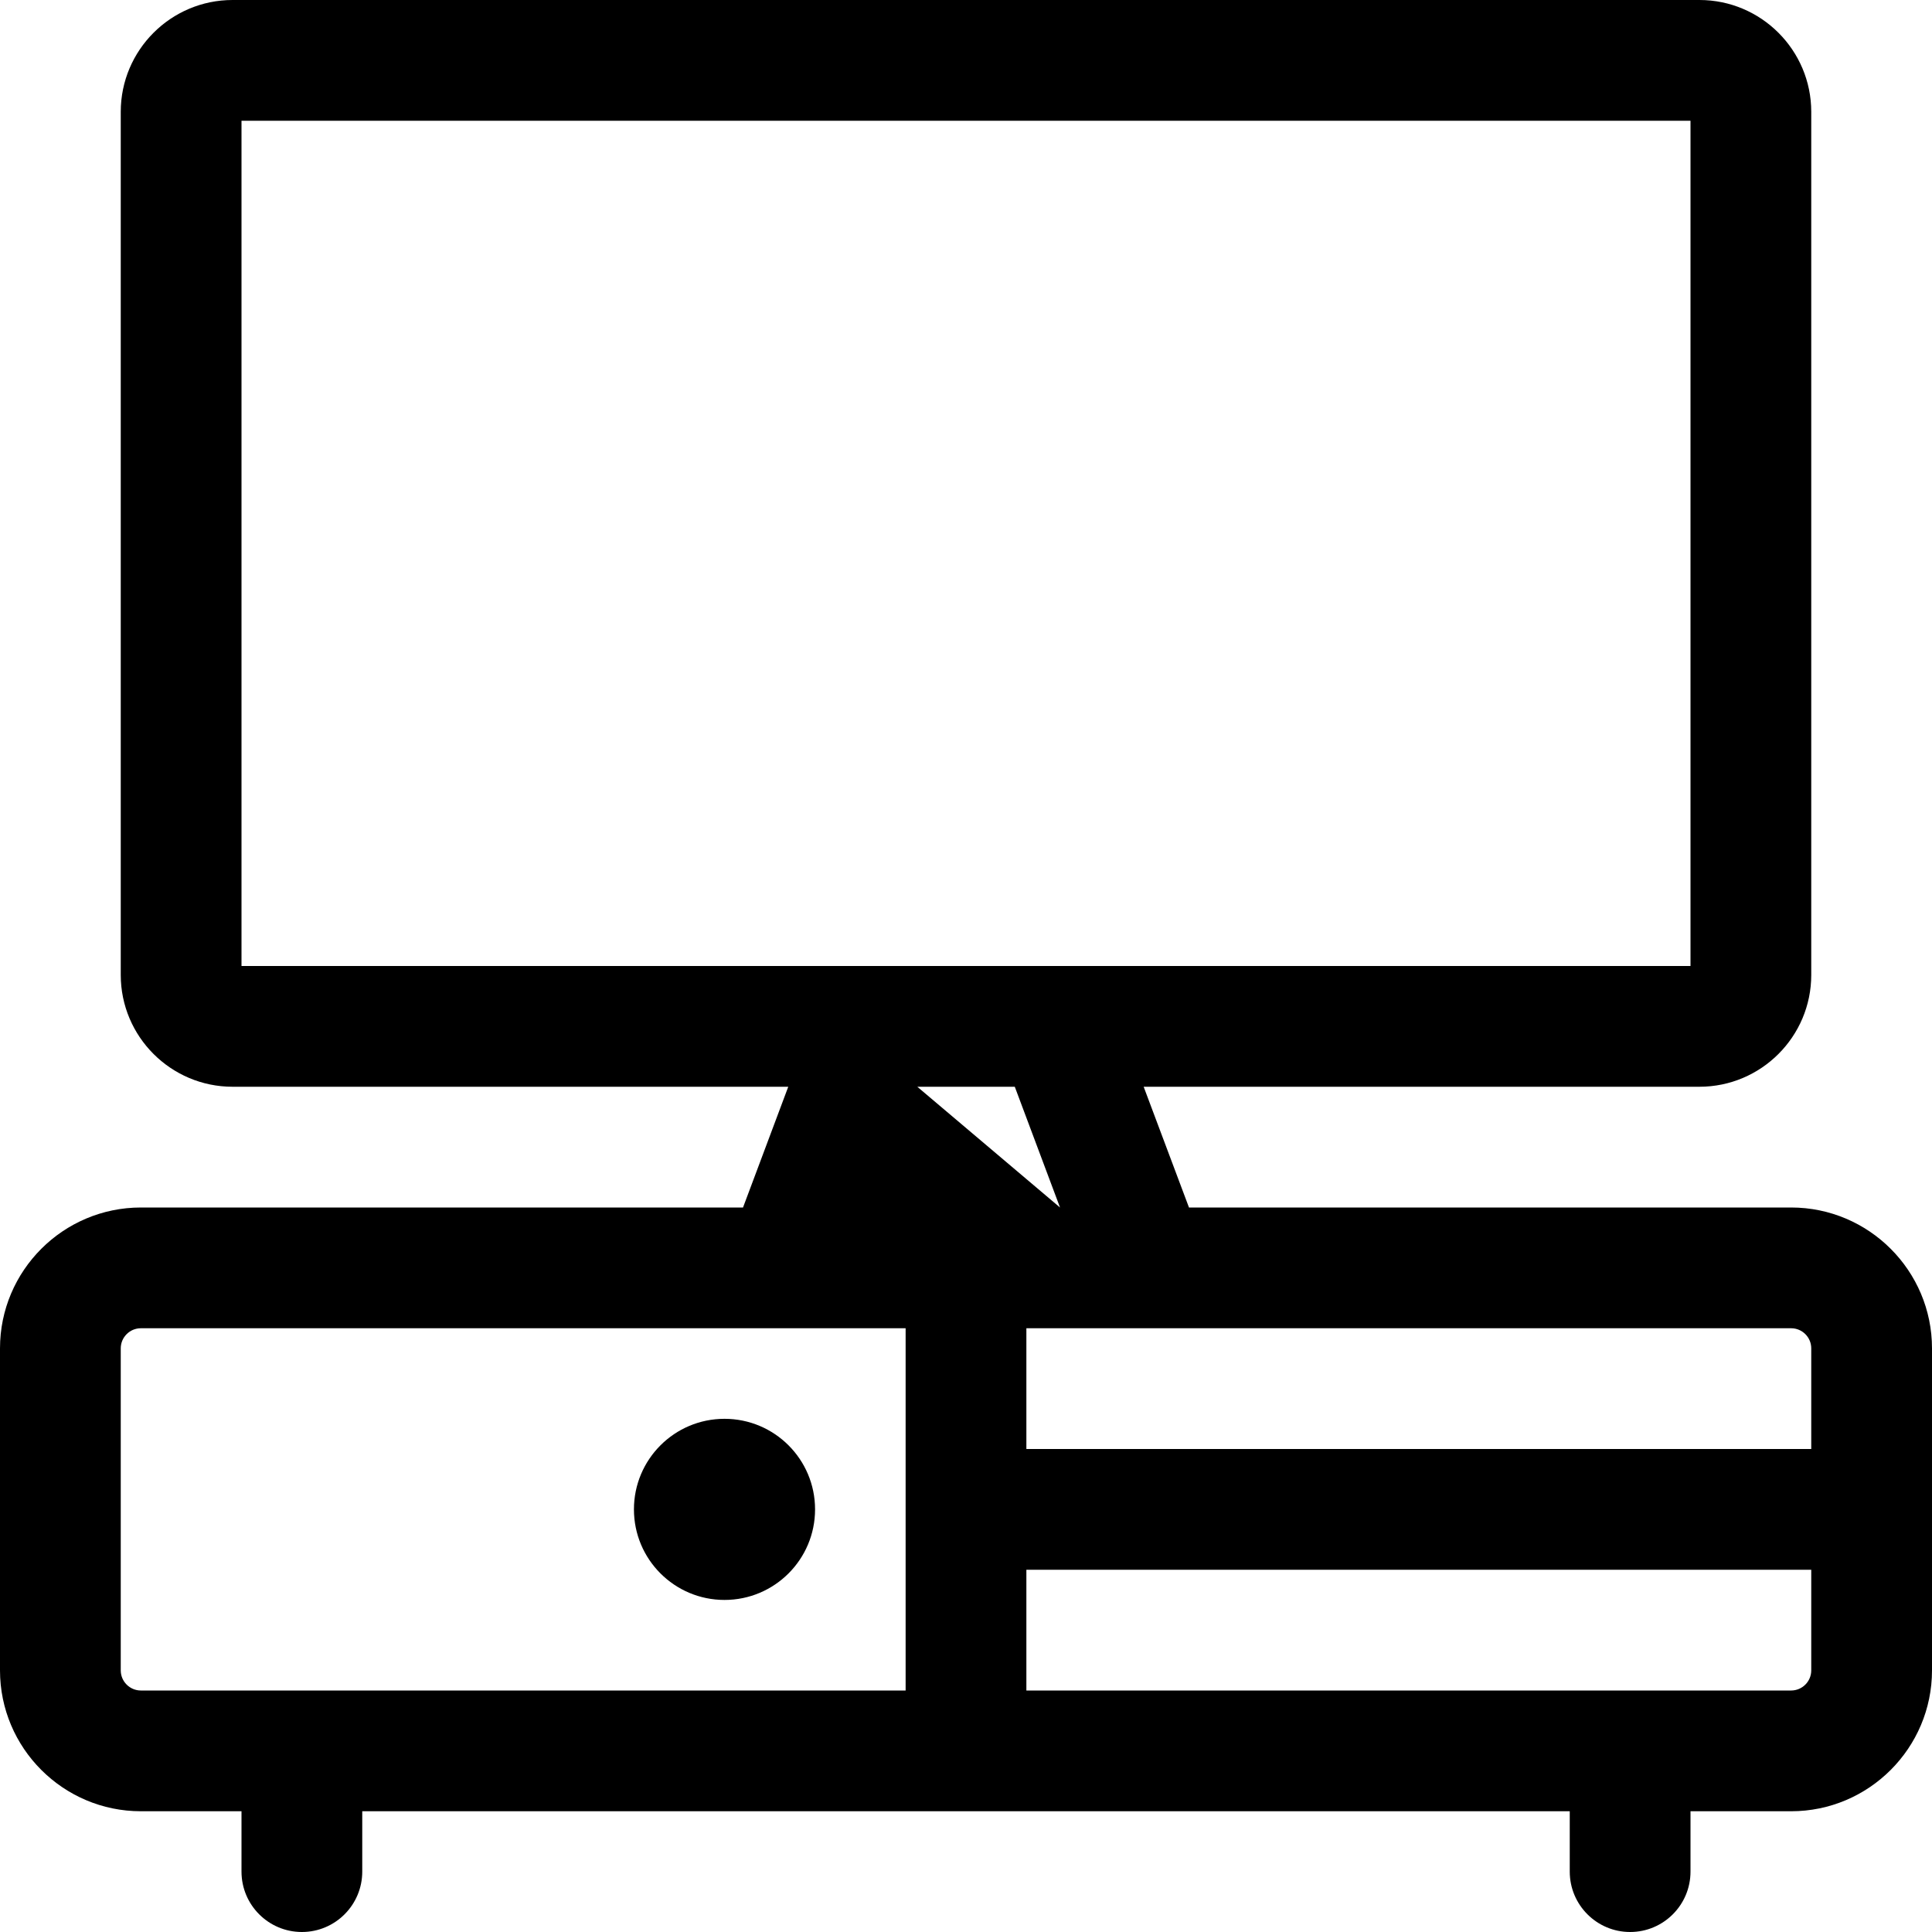 <?xml version="1.0" encoding="utf-8"?>
<!-- Generator: Adobe Illustrator 22.1.0, SVG Export Plug-In . SVG Version: 6.00 Build 0)  -->
<svg version="1.1" id="Layer_1" xmlns="http://www.w3.org/2000/svg" xmlns:xlink="http://www.w3.org/1999/xlink" x="0px" y="0px"
	 viewBox="0 0 24 24" style="enable-background:new 0 0 24 24;" xml:space="preserve">
<title>movies-home</title>
<g>
	<circle cx="9" cy="18.75" r="1.125"/>
	<path d="M20.25,24c-0.414,0-0.75-0.336-0.75-0.75V22.5h-15v0.75C4.5,23.664,4.164,24,3.75,24S3,23.664,3,23.25V22.5H1.75
		C0.785,22.5,0,21.715,0,20.75v-4C0,15.785,0.785,15,1.75,15h7.48l0.562-1.5H2.889c-0.766,0-1.389-0.623-1.389-1.389V1.389
		C1.5,0.623,2.123,0,2.889,0h18.222C21.877,0,22.5,0.623,22.5,1.389v10.722c0,0.766-0.623,1.389-1.389,1.389h-6.904L14.77,15h7.48
		c0.965,0,1.75,0.785,1.75,1.75v4c0,0.965-0.785,1.75-1.75,1.75H21v0.75C21,23.664,20.664,24,20.25,24z M22.25,21
		c0.138,0,0.25-0.112,0.25-0.25V19.5h-9.75V21H22.25z M1.75,16.5c-0.138,0-0.25,0.112-0.25,0.25v4C1.5,20.888,1.612,21,1.75,21h9.5
		v-4.5H1.75z M22.5,18v-1.25c0-0.138-0.112-0.25-0.25-0.25h-9.5V18H22.5z M13.168,15l-0.562-1.5h-1.211L13.168,15z M21,12V1.5H3V12
		H21z"/>
</g>
</svg>
